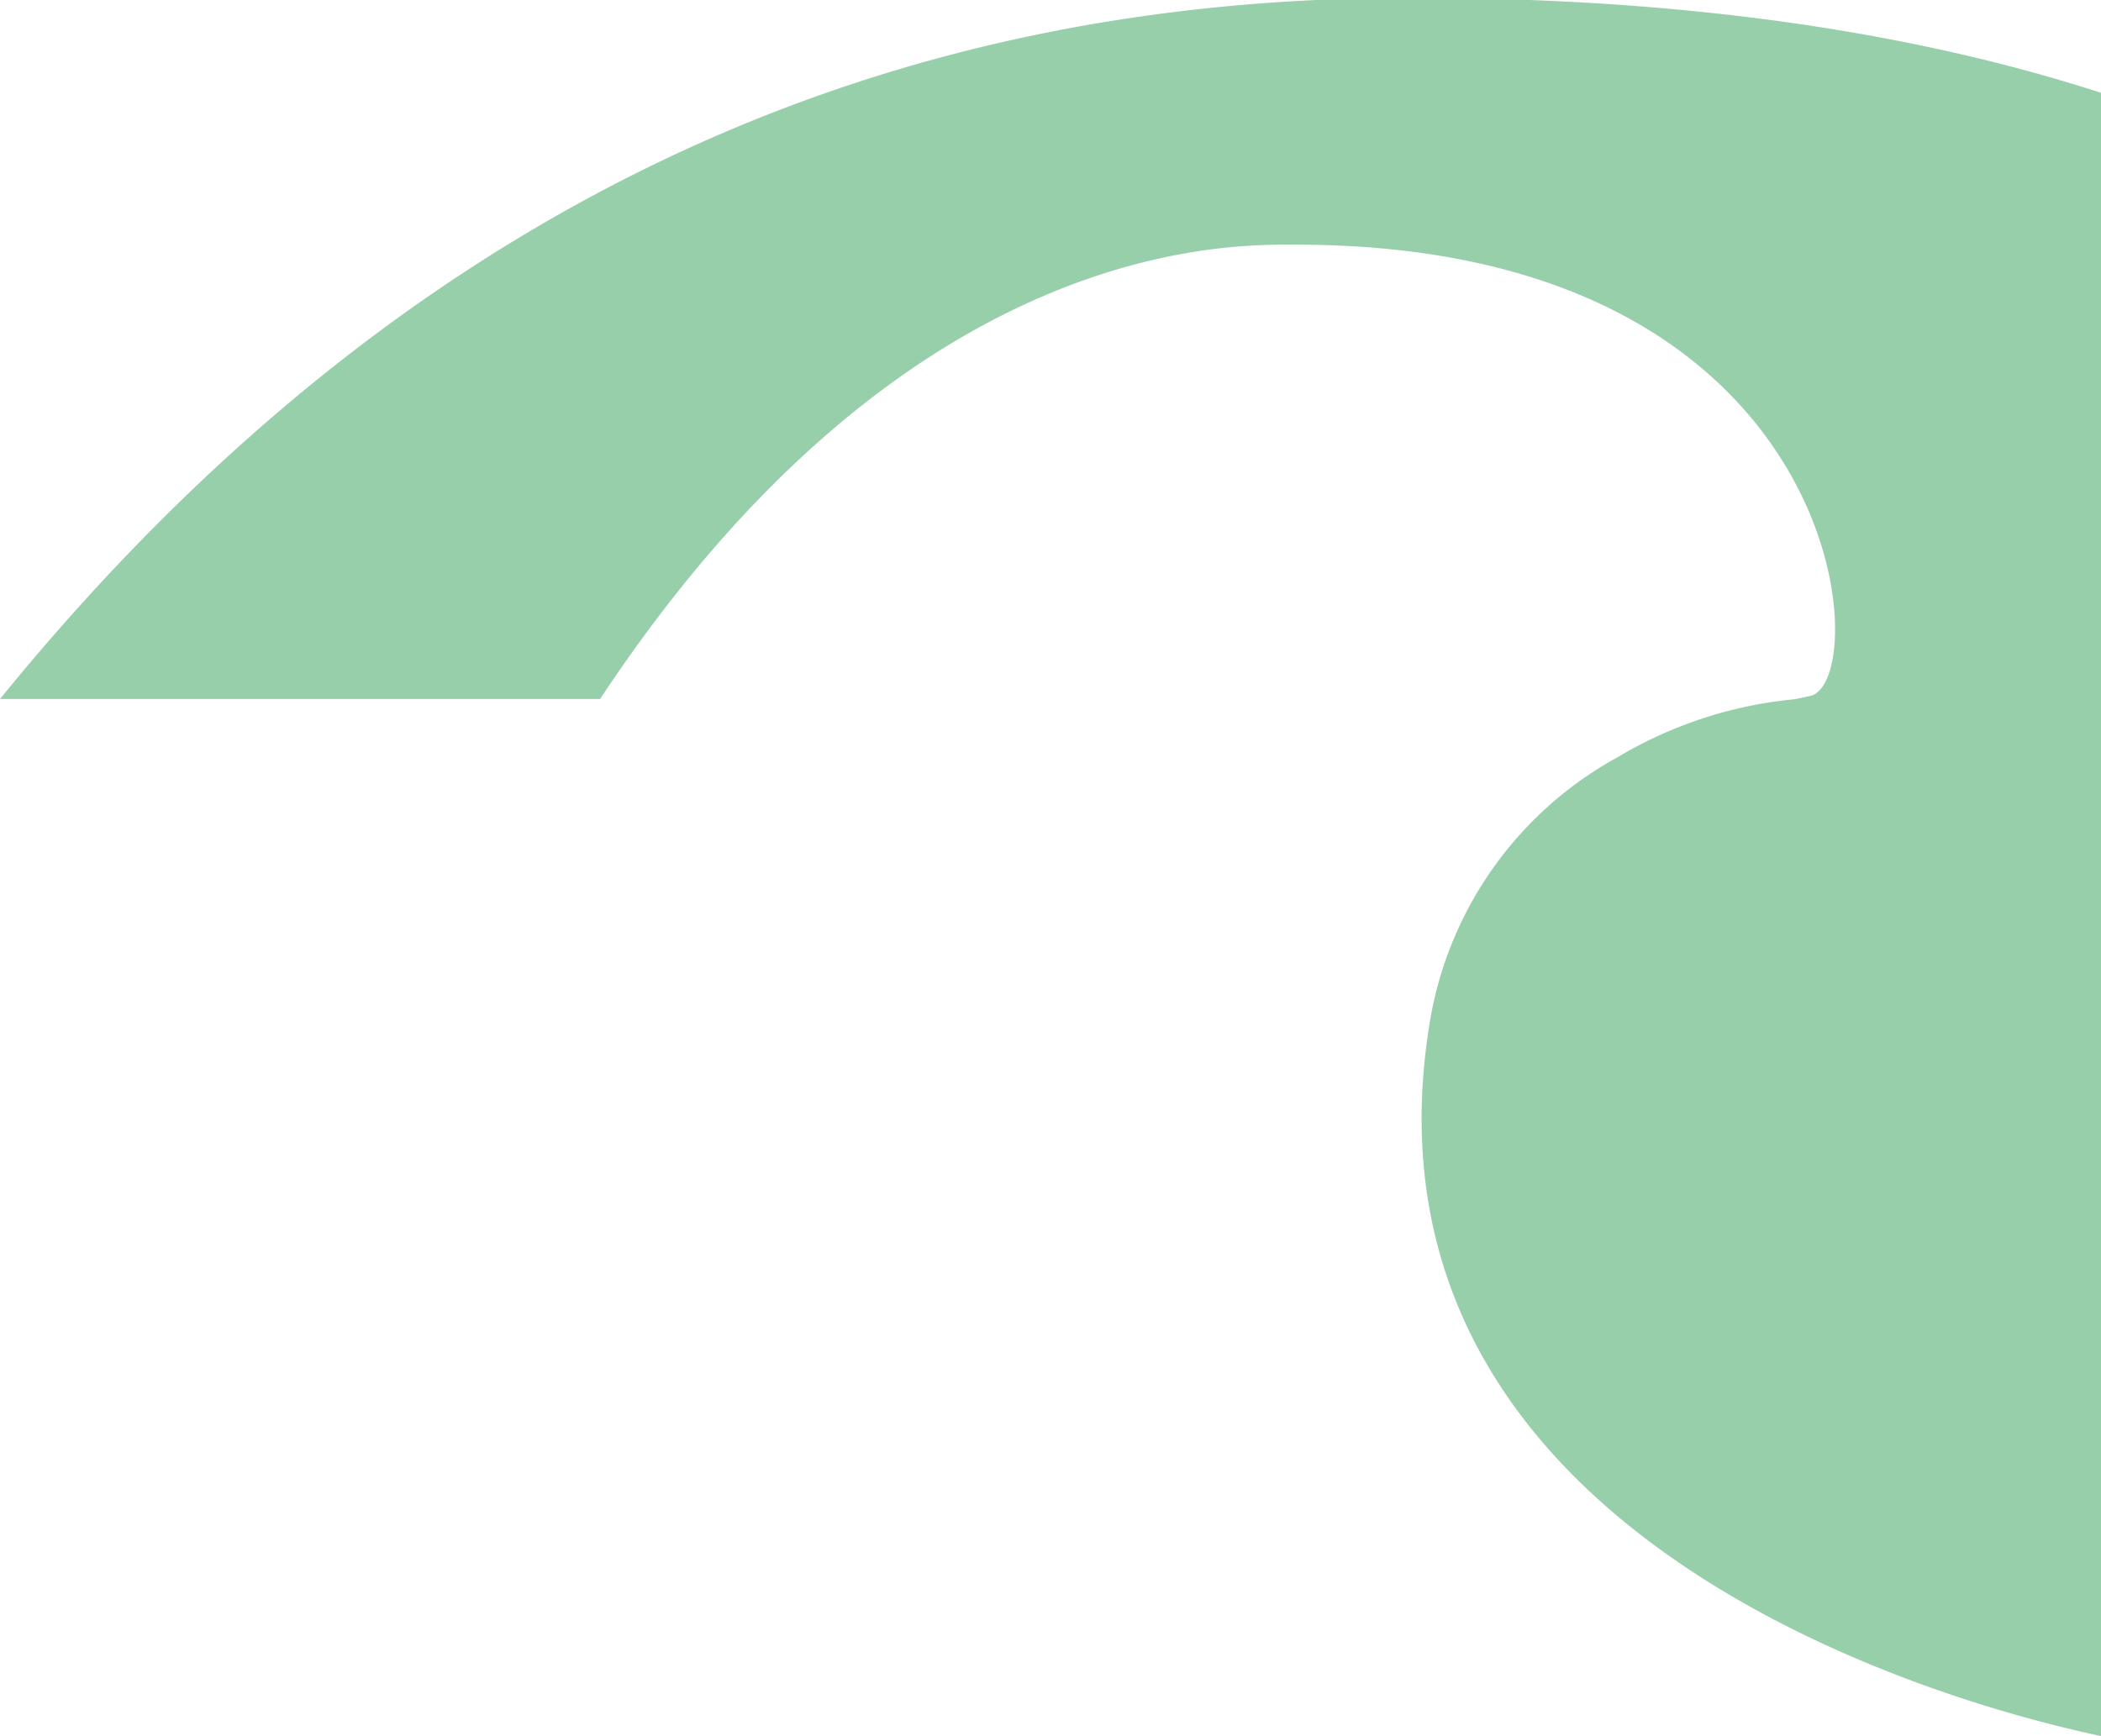 <svg id="Layer_1" data-name="Layer 1" xmlns="http://www.w3.org/2000/svg" viewBox="0 0 257.58 212.89"><defs><style>.cls-1{fill:#97cfab;}</style></defs><title>combined-banner.r3Swirloverlay</title><path class="cls-1" d="M187.55,0H161.37C116,2.13,55.23,17.79,0,85.71H73.57C111.18,28.86,151,30,158.87,30c68.12,0,70.94,53.85,63,55.35-.78.15-1.56.37-2.34.44a51.65,51.65,0,0,0-21.2,7.05,45.43,45.43,0,0,0-22.91,31.75c-10.5,60.14,54.86,82.47,82.2,88.29V11.39C238.83,5.31,215.82,1.07,187.55,0Z"/></svg>